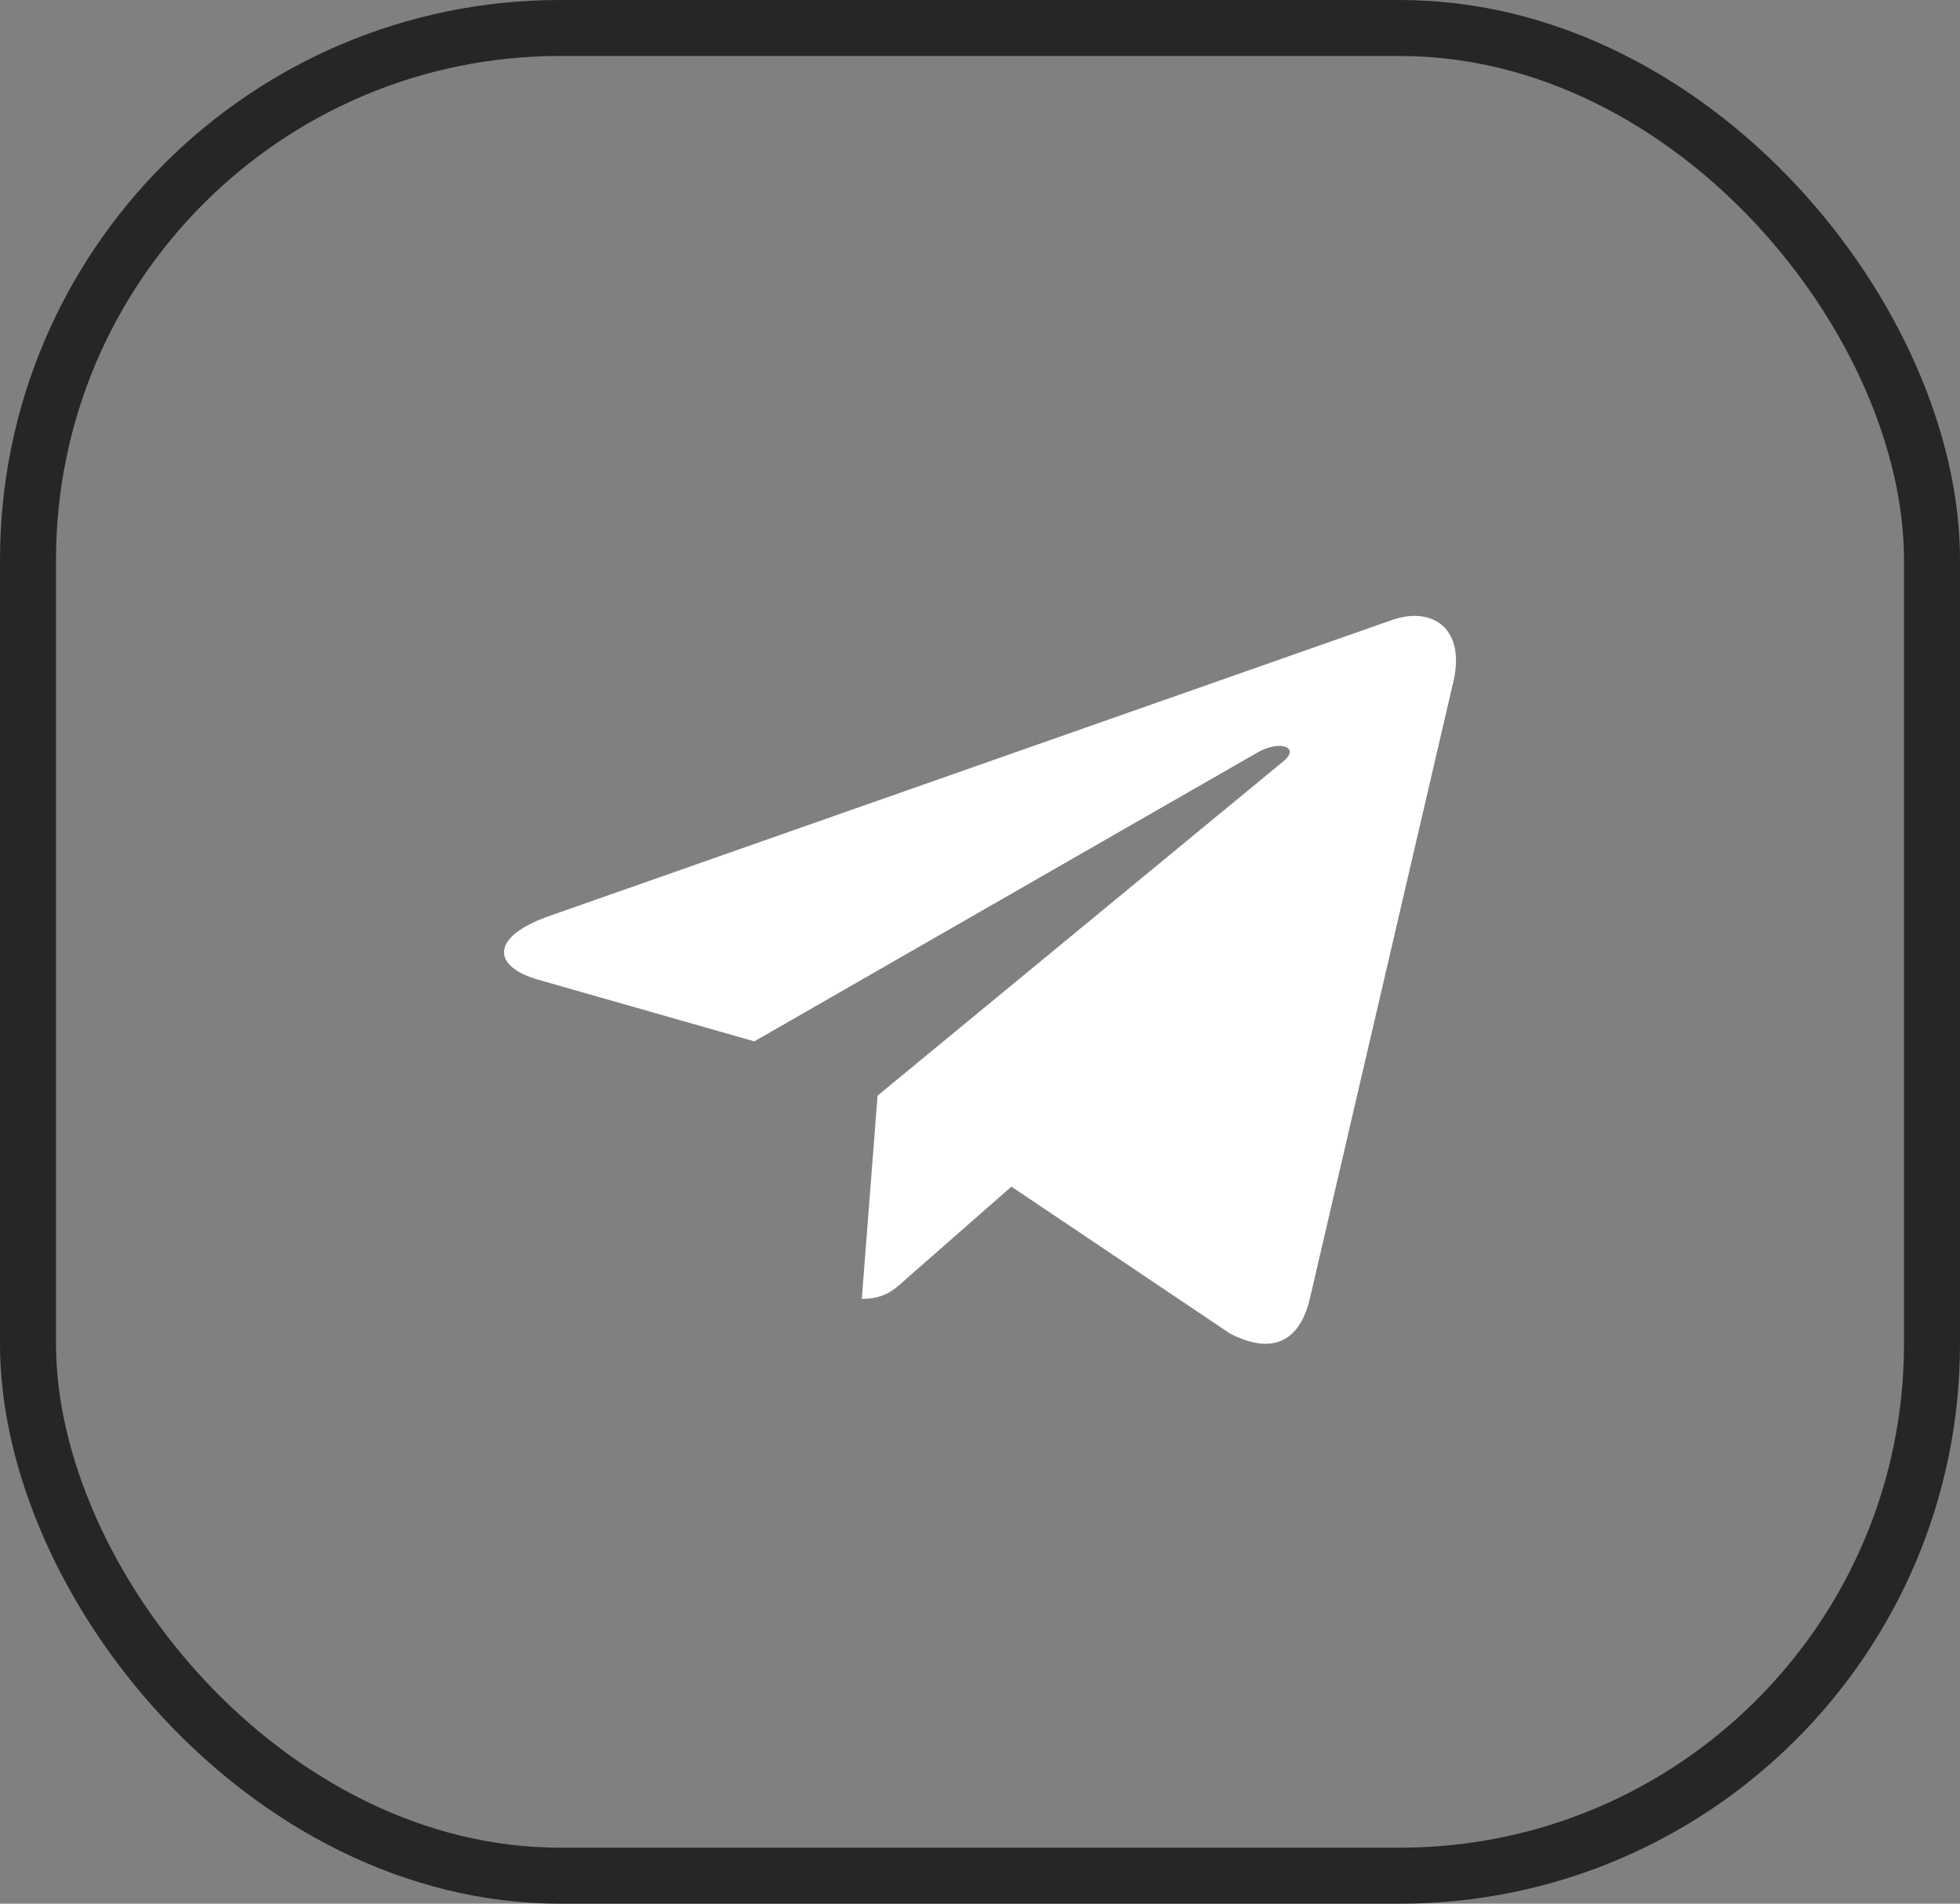 <svg width="35" height="34" viewBox="0 0 35 34" fill="none" xmlns="http://www.w3.org/2000/svg">
<rect x="0" y="0" width="35" height="34" fill="#808080" stroke="none"/>
<rect x="0.5" y="0.5" width="34" height="33" rx="9.5" stroke="#262626"/>
<path d="M15.671 19.568L15.389 23.198C15.792 23.198 15.966 23.039 16.175 22.848L18.061 21.194L21.97 23.821C22.687 24.187 23.192 23.994 23.385 23.216L25.951 12.184L25.952 12.183C26.179 11.211 25.568 10.831 24.87 11.069L9.789 16.367C8.76 16.734 8.776 17.26 9.614 17.499L13.47 18.599L22.425 13.457C22.847 13.201 23.23 13.343 22.915 13.599L15.671 19.568Z" fill="white"/>
</svg>
